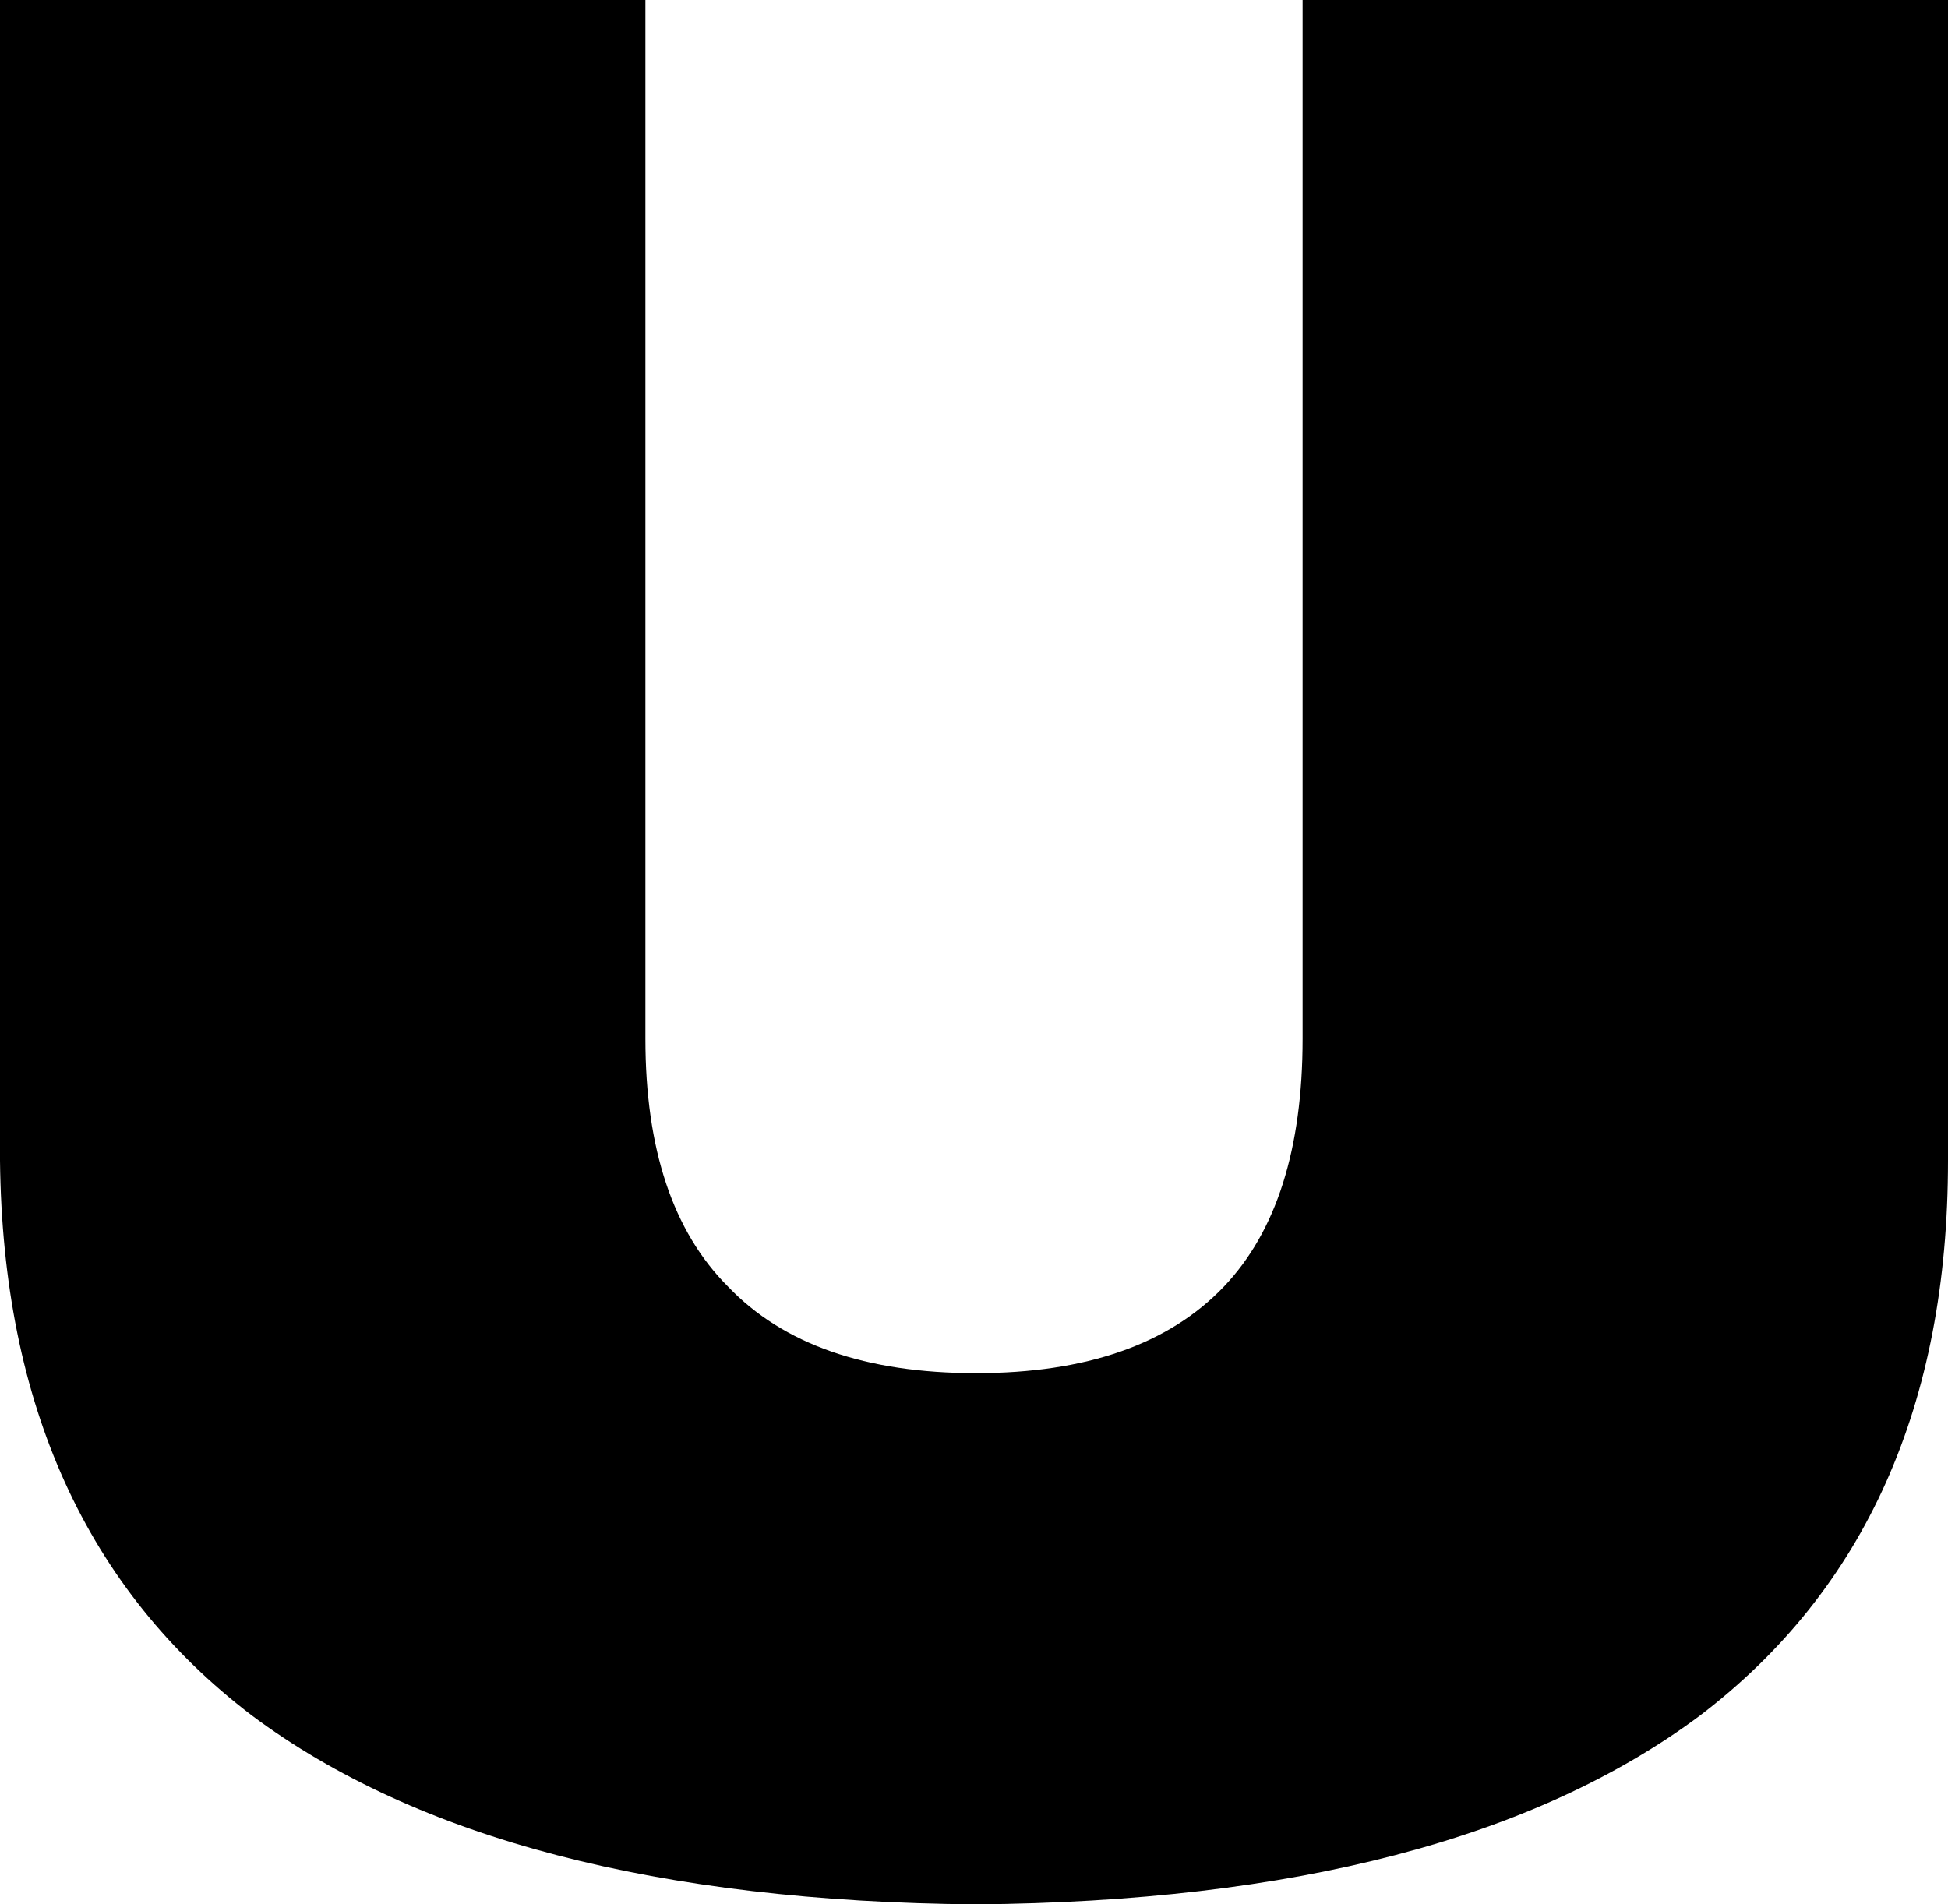 <?xml version="1.0" encoding="UTF-8" standalone="no"?>
<svg xmlns:xlink="http://www.w3.org/1999/xlink" height="24.2px" width="24.75px" xmlns="http://www.w3.org/2000/svg">
  <g transform="matrix(1.0, 0.0, 0.0, 1.0, -2.8, 23.2)">
    <path d="M6.0 -1.4 Q2.85 -3.8 2.8 -8.45 L2.8 -23.2 11.0 -23.2 11.0 -10.0 Q11.0 -7.9 12.05 -6.85 13.1 -5.75 15.2 -5.75 17.3 -5.75 18.35 -6.85 19.35 -7.9 19.35 -10.0 L19.35 -23.2 27.55 -23.2 27.55 -8.45 Q27.55 -3.8 24.4 -1.4 21.25 0.95 15.2 1.0 9.15 0.95 6.0 -1.4" fill="#000000" fill-rule="evenodd" stroke="none"/>
  </g>
</svg>
